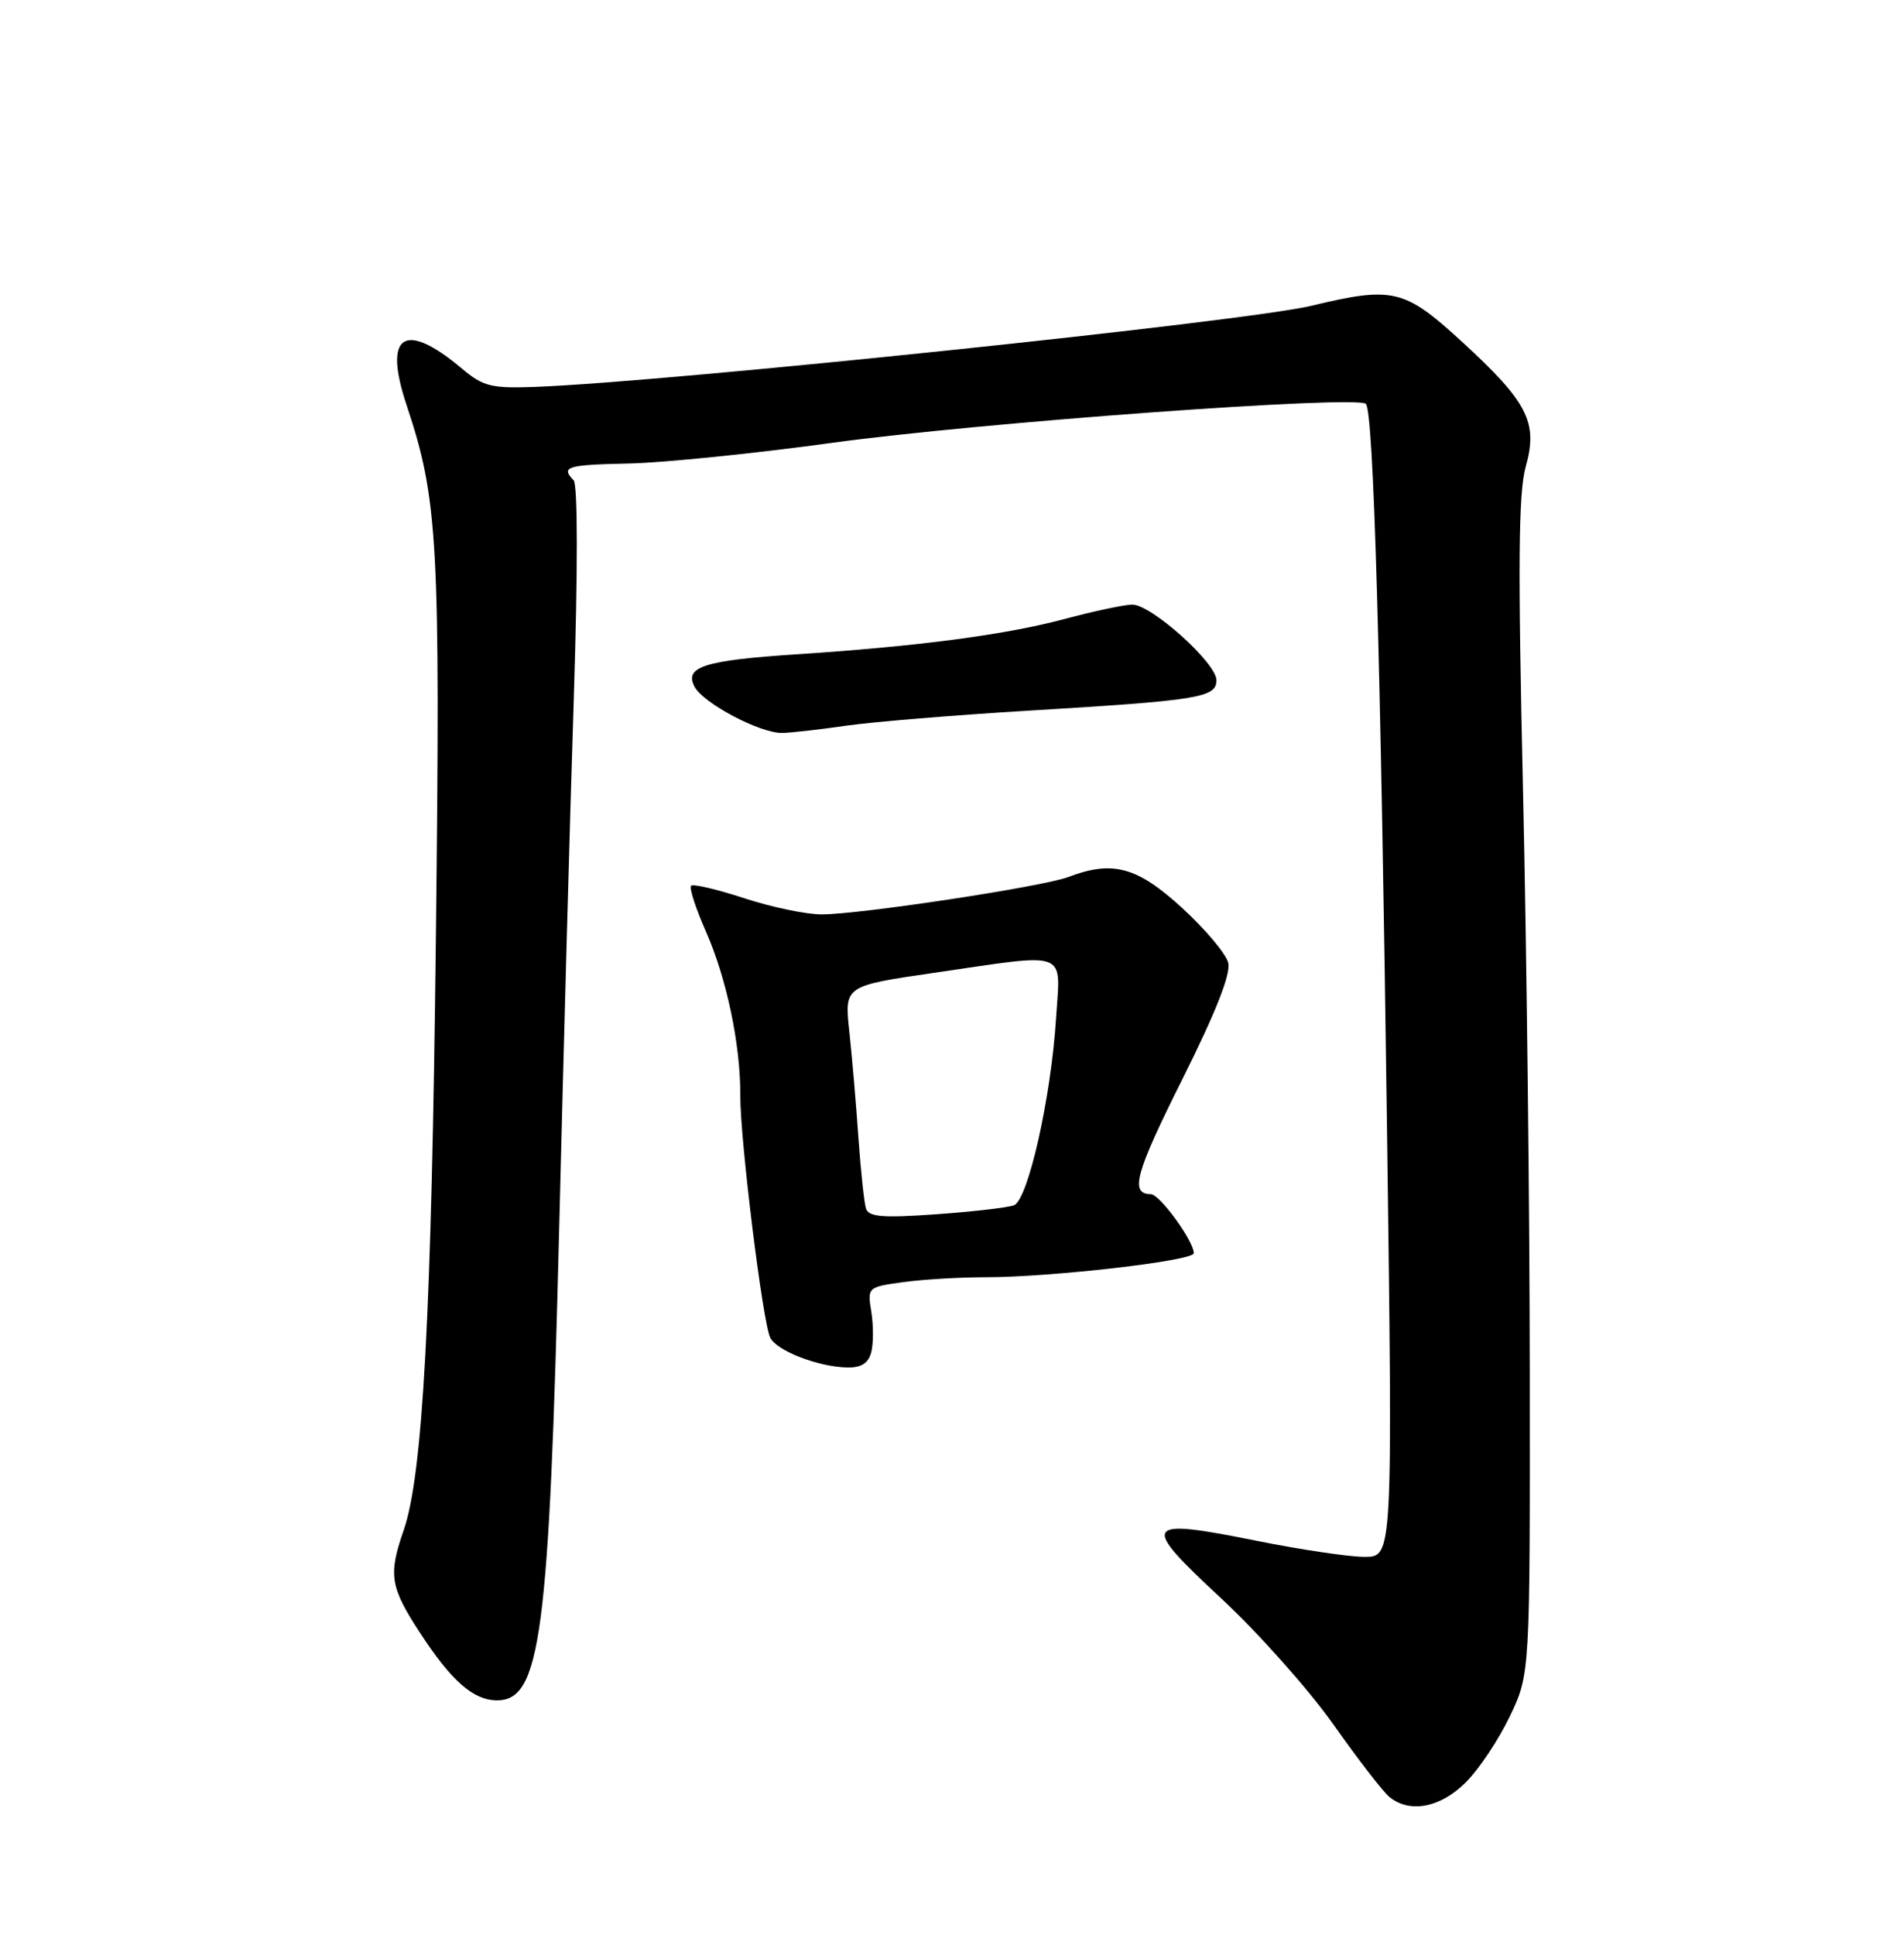 <?xml version="1.0" encoding="UTF-8" standalone="no"?>
<!DOCTYPE svg PUBLIC "-//W3C//DTD SVG 1.1//EN" "http://www.w3.org/Graphics/SVG/1.1/DTD/svg11.dtd" >
<svg xmlns="http://www.w3.org/2000/svg" xmlns:xlink="http://www.w3.org/1999/xlink" version="1.1" viewBox="0 0 252 256">
 <g >
 <path fill="currentColor"
d=" M 194.01 235.83 C 195.75 234.09 198.38 230.15 199.84 227.08 C 202.50 221.50 202.50 221.50 202.47 182.00 C 202.46 160.28 202.05 125.33 201.57 104.34 C 200.89 74.68 200.97 65.18 201.94 61.72 C 203.58 55.86 202.21 53.20 193.39 45.12 C 185.87 38.23 184.33 37.87 173.56 40.46 C 164.91 42.54 88.54 50.52 70.91 51.19 C 65.04 51.41 63.97 51.15 61.16 48.79 C 53.52 42.36 50.68 44.21 53.81 53.59 C 57.98 66.08 58.29 71.69 57.69 124.00 C 57.12 174.02 55.96 195.20 53.42 202.50 C 51.38 208.38 51.63 209.98 55.57 216.02 C 59.73 222.40 62.62 224.95 65.73 224.98 C 71.55 225.04 72.68 216.54 74.01 162.50 C 74.58 139.40 75.44 107.90 75.94 92.50 C 76.48 75.55 76.47 64.12 75.92 63.55 C 74.18 61.76 75.03 61.50 83.25 61.33 C 87.79 61.23 99.86 60.01 110.08 58.60 C 129.68 55.91 179.60 52.27 180.78 53.44 C 181.80 54.47 182.73 86.54 183.58 149.75 C 184.33 206.00 184.33 206.00 180.61 206.00 C 178.57 206.00 172.19 205.05 166.44 203.90 C 151.23 200.83 150.82 201.46 161.54 211.41 C 166.47 215.98 173.17 223.50 176.43 228.11 C 179.69 232.72 183.03 237.06 183.87 237.75 C 186.56 239.97 190.64 239.20 194.01 235.83 Z  M 115.31 178.93 C 115.61 177.79 115.61 175.38 115.32 173.58 C 114.79 170.33 114.83 170.30 119.53 169.65 C 122.14 169.29 127.03 169.00 130.39 169.00 C 139.12 169.00 158.00 166.83 158.00 165.82 C 158.00 164.21 153.50 158.02 152.31 158.01 C 149.50 157.98 150.25 155.27 156.50 142.78 C 160.93 133.91 162.93 128.85 162.56 127.39 C 162.26 126.19 159.50 122.92 156.43 120.11 C 150.49 114.68 147.26 113.81 141.40 116.04 C 138.04 117.32 113.88 120.98 108.77 120.99 C 106.72 121.00 102.10 120.03 98.50 118.85 C 94.90 117.67 91.74 116.93 91.47 117.20 C 91.20 117.47 92.07 120.17 93.41 123.20 C 96.17 129.44 98.01 138.20 97.98 144.93 C 97.95 150.75 100.95 175.02 101.94 177.00 C 102.81 178.74 108.30 180.86 112.13 180.94 C 113.98 180.98 114.93 180.38 115.31 178.93 Z  M 112.00 96.02 C 115.58 95.51 126.38 94.62 136.00 94.04 C 158.69 92.68 161.00 92.31 161.00 90.00 C 161.00 87.73 152.39 80.00 149.87 80.00 C 148.85 80.00 144.75 80.87 140.76 81.94 C 132.97 84.01 121.50 85.52 105.53 86.57 C 93.22 87.37 90.52 88.23 91.93 90.87 C 93.11 93.07 100.57 97.01 103.50 96.98 C 104.60 96.97 108.42 96.54 112.00 96.02 Z  M 114.61 159.90 C 114.37 159.13 113.92 154.90 113.61 150.50 C 113.31 146.10 112.77 139.79 112.41 136.48 C 111.76 130.45 111.76 130.45 123.63 128.72 C 141.71 126.09 140.35 125.58 139.77 134.75 C 139.11 145.22 136.07 158.76 134.20 159.48 C 133.39 159.79 128.75 160.32 123.89 160.67 C 116.79 161.17 114.96 161.02 114.61 159.90 Z "/>
</g>
</svg>